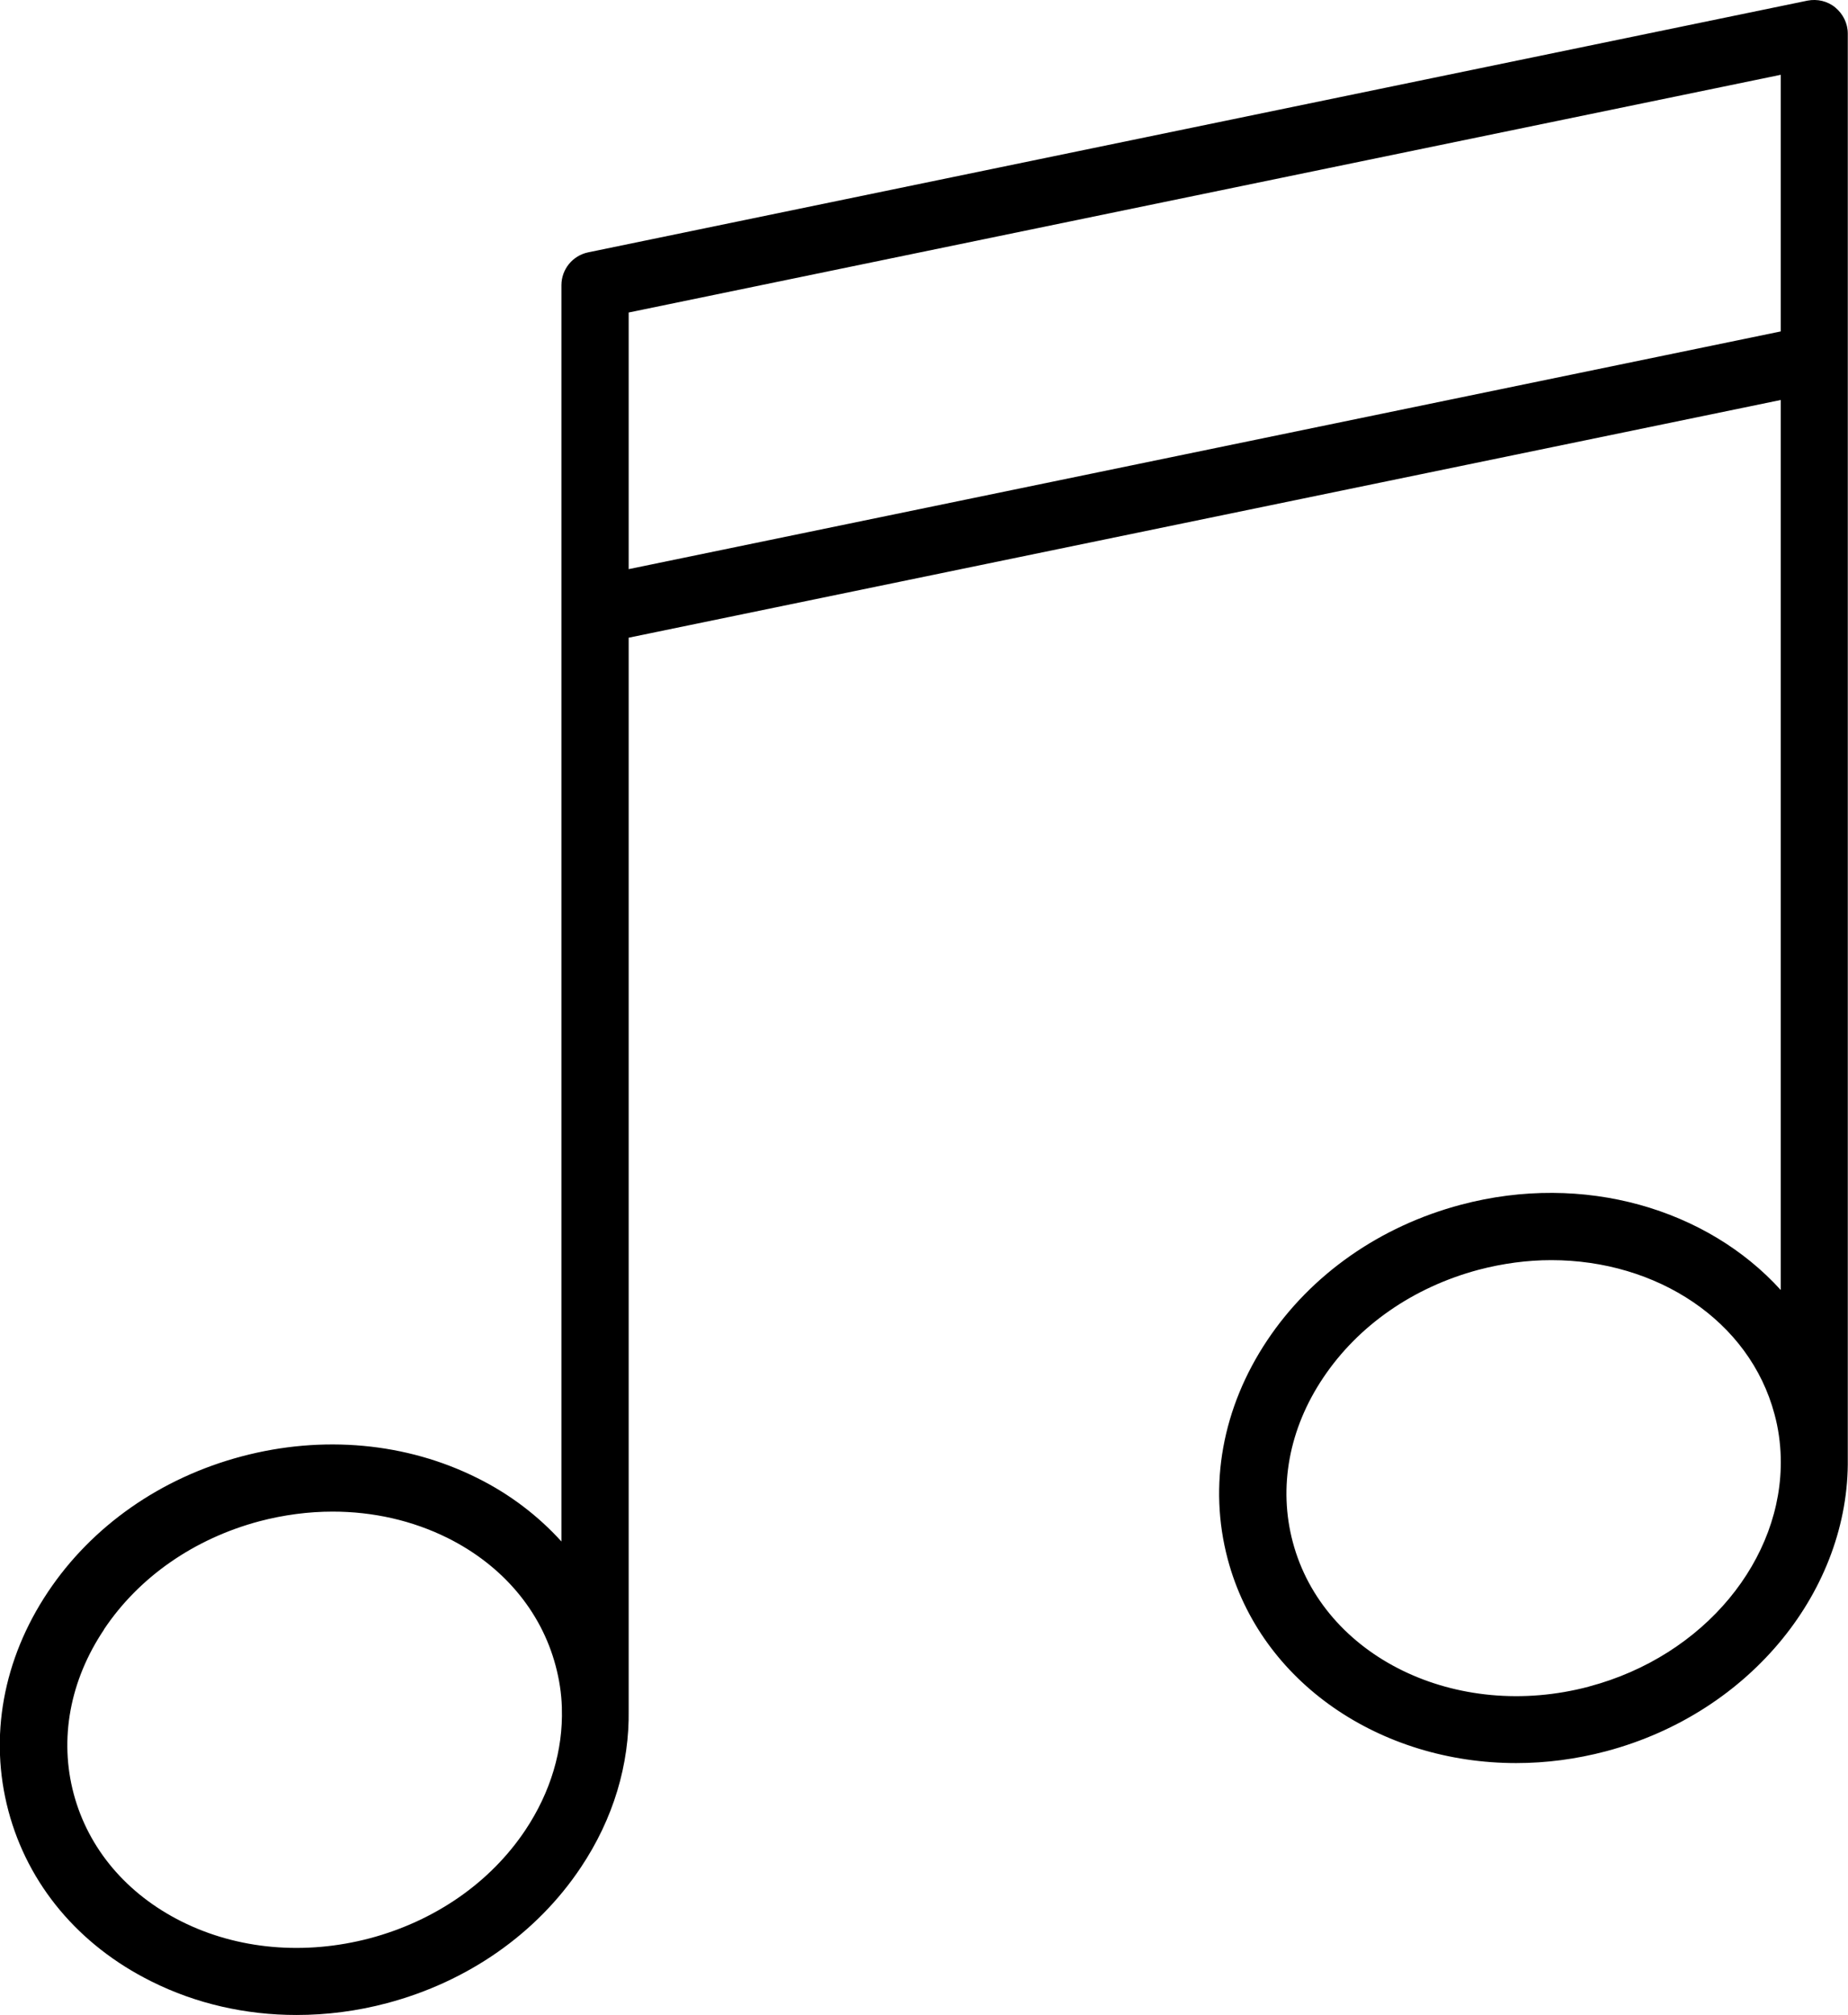 <?xml version="1.0" encoding="UTF-8"?><svg id="Layer_2" xmlns="http://www.w3.org/2000/svg" viewBox="0 0 86.01 93.75"><g id="Layer_1-2"><path d="M7.05,92.19c2.08,1.04,4.39,1.56,6.75,1.56,1.4,0,2.82-.18,4.21-.55,3.77-1,6.97-3.24,9.02-6.31,1.52-2.27,2.27-4.8,2.23-7.34,0,0,0-.01,0-.02V29.67l53.62-11.06V60.02c-3.41-3.76-9.15-5.49-14.88-3.97-3.77,1-6.97,3.24-9.02,6.31-2.09,3.13-2.75,6.75-1.84,10.18,1.53,5.76,7.12,9.49,13.43,9.49,1.37,0,2.78-.18,4.18-.55,6.78-1.8,11.33-7.57,11.25-13.62,0-.02,0-.03,0-.04V1.56c0-.47-.22-.91-.58-1.21-.36-.3-.84-.41-1.3-.32L27.38,11.74c-.73,.15-1.25,.79-1.25,1.53v58.45c-1.07-1.18-2.38-2.19-3.91-2.95-3.3-1.65-7.2-2.01-10.97-1.01-3.77,1-6.97,3.24-9.02,6.31-2.09,3.13-2.75,6.75-1.84,10.18,.91,3.43,3.27,6.25,6.64,7.93h0Zm66.91-13.72c-6.18,1.64-12.37-1.38-13.79-6.72-.68-2.55-.18-5.27,1.41-7.64,1.63-2.44,4.2-4.22,7.23-5.03,1.14-.3,2.28-.45,3.39-.45,4.91,0,9.23,2.81,10.39,7.17,.18,.66,.27,1.33,.29,2v.03h0c.11,4.69-3.53,9.21-8.93,10.64h0ZM82.88,3.48V15.42L29.26,26.48V14.54L82.88,3.48ZM4.84,75.81c1.63-2.44,4.2-4.22,7.23-5.03,1.14-.3,2.29-.45,3.41-.45,1.88,0,3.71,.41,5.36,1.23,2.56,1.28,4.34,3.39,5.02,5.94,.17,.64,.27,1.28,.29,1.93v.05c.06,1.94-.52,3.9-1.7,5.67-1.63,2.44-4.2,4.22-7.23,5.03-3.03,.8-6.15,.53-8.77-.78-2.56-1.28-4.34-3.39-5.02-5.94-.68-2.55-.18-5.27,1.41-7.64h0Z"/></g></svg>